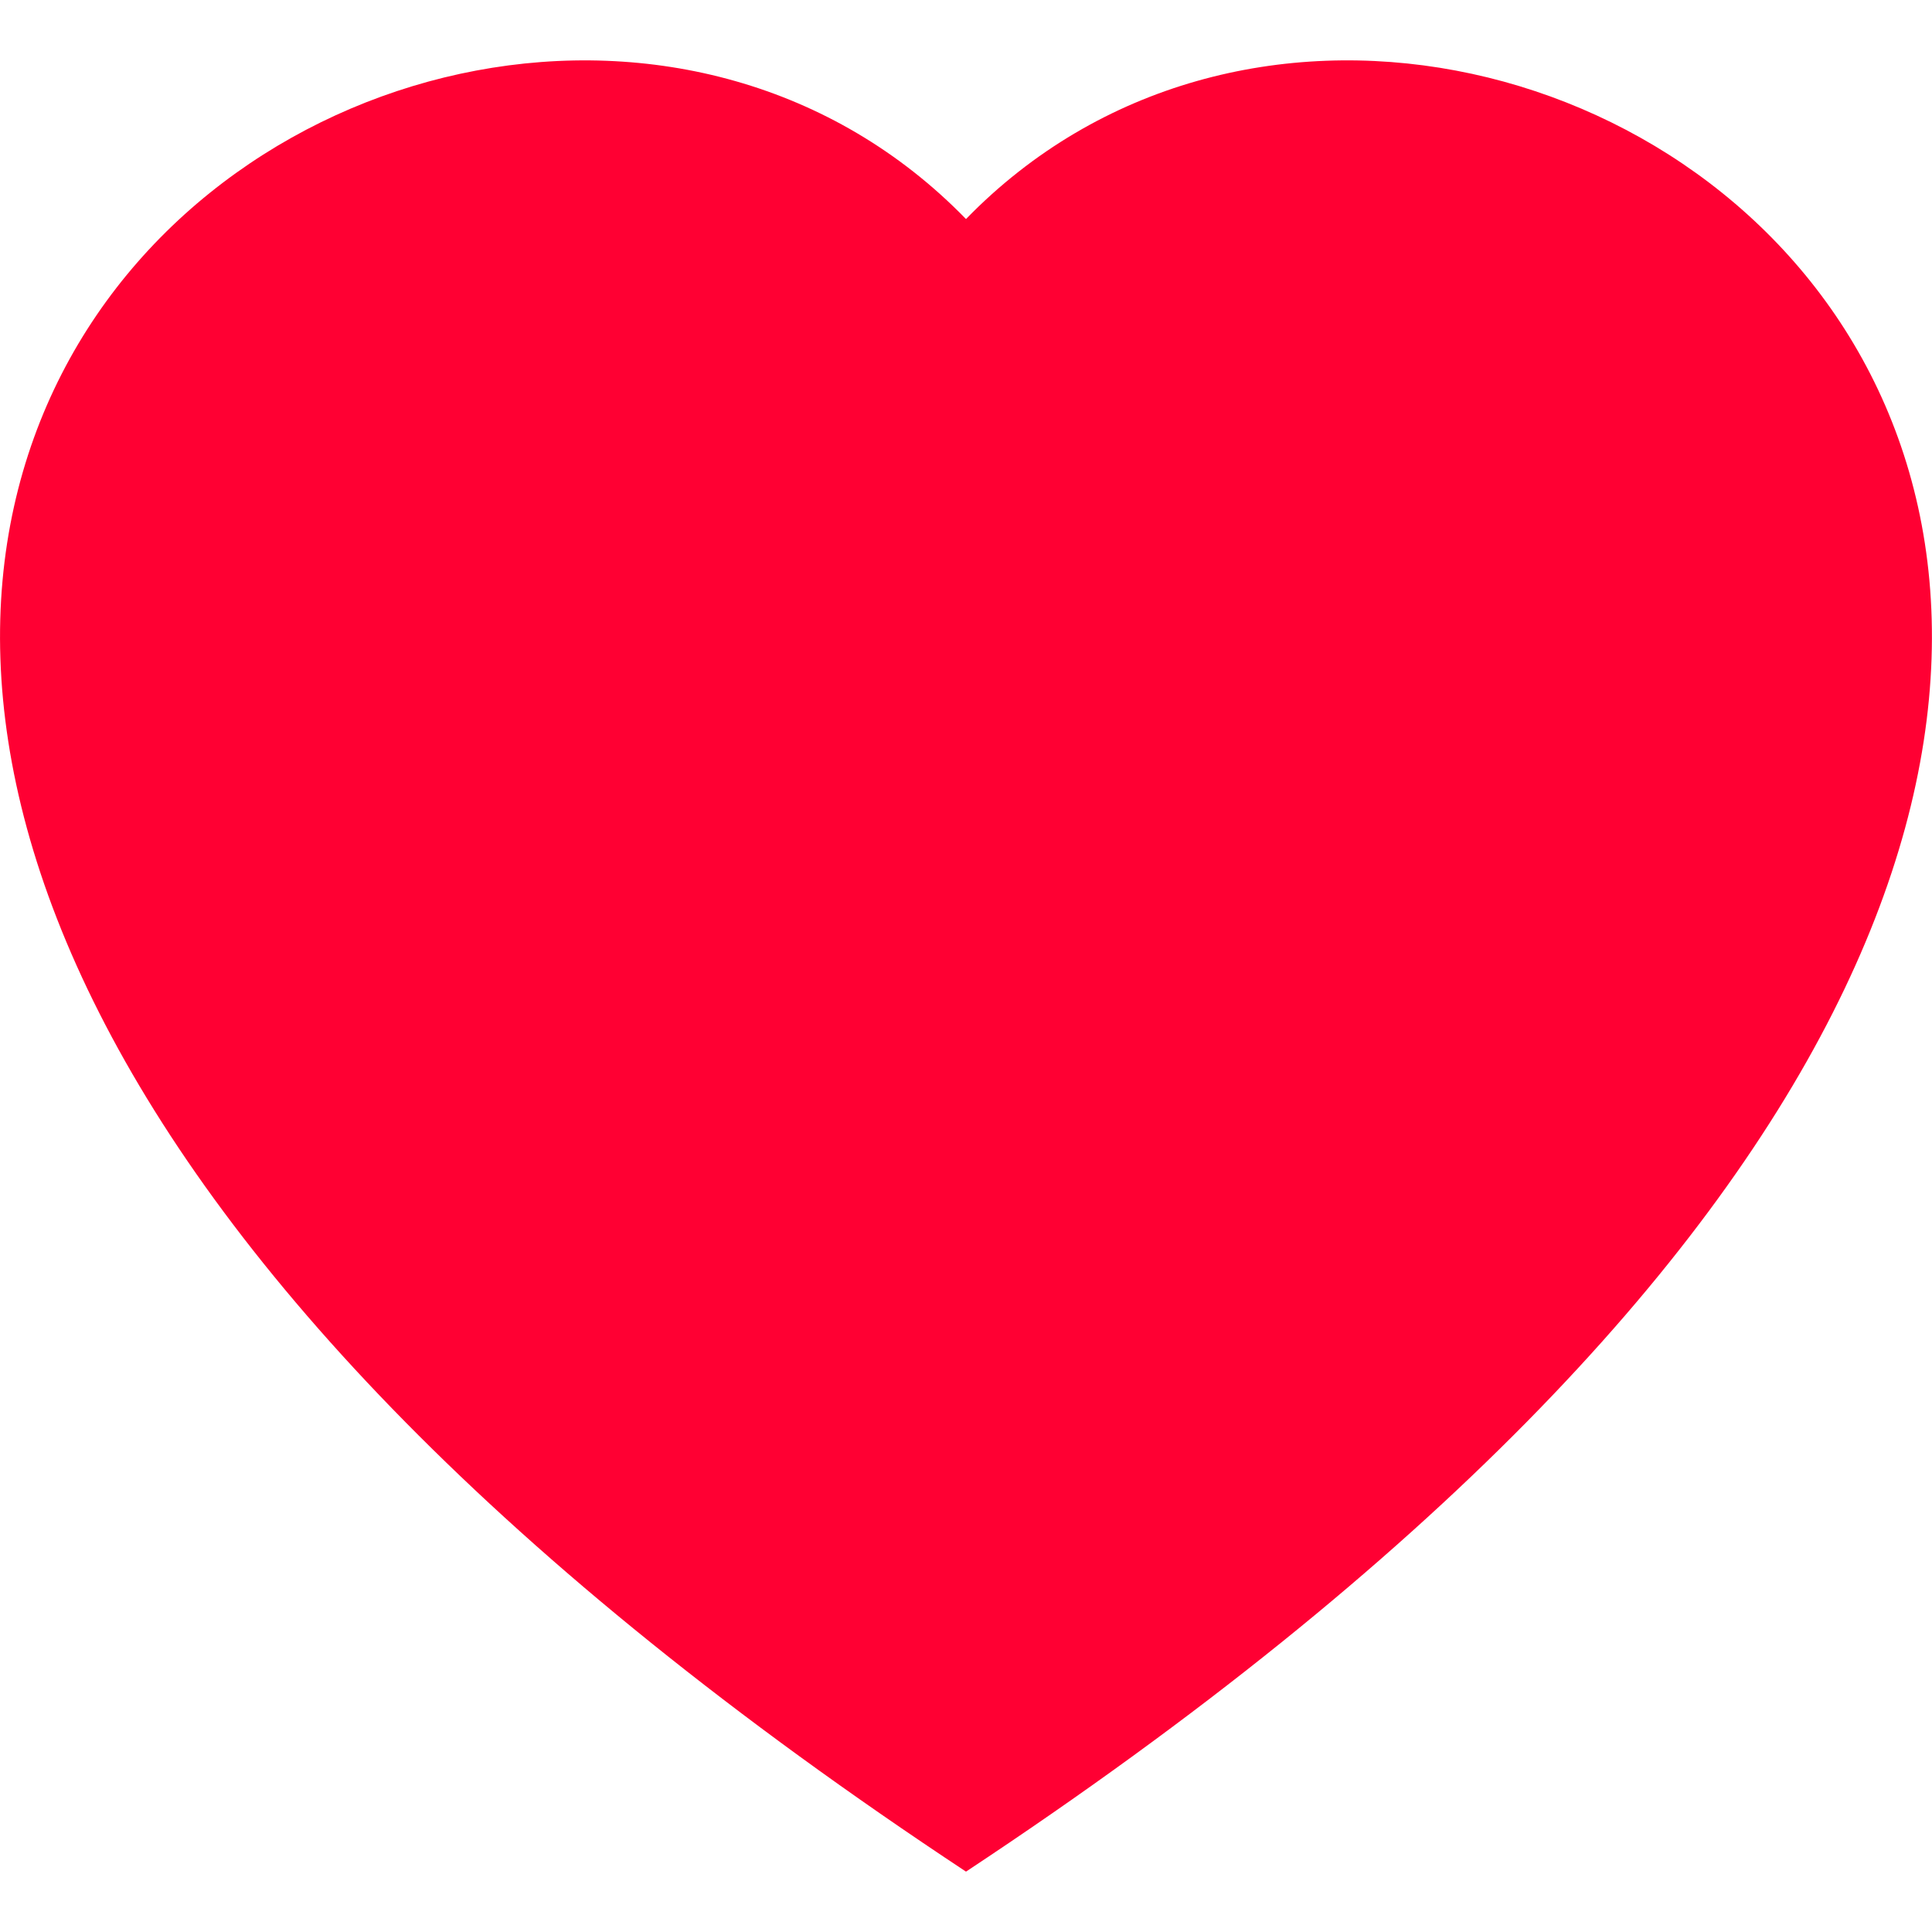 <svg xmlns="http://www.w3.org/2000/svg" width="24" height="24" fill="none"><path fill="#F03" fill-rule="evenodd" d="M12 2.721c6.657-6.843 23.3 5.132 0 20.529C-11.301 7.854 5.343-4.122 12 2.721" clip-rule="evenodd"/></svg>